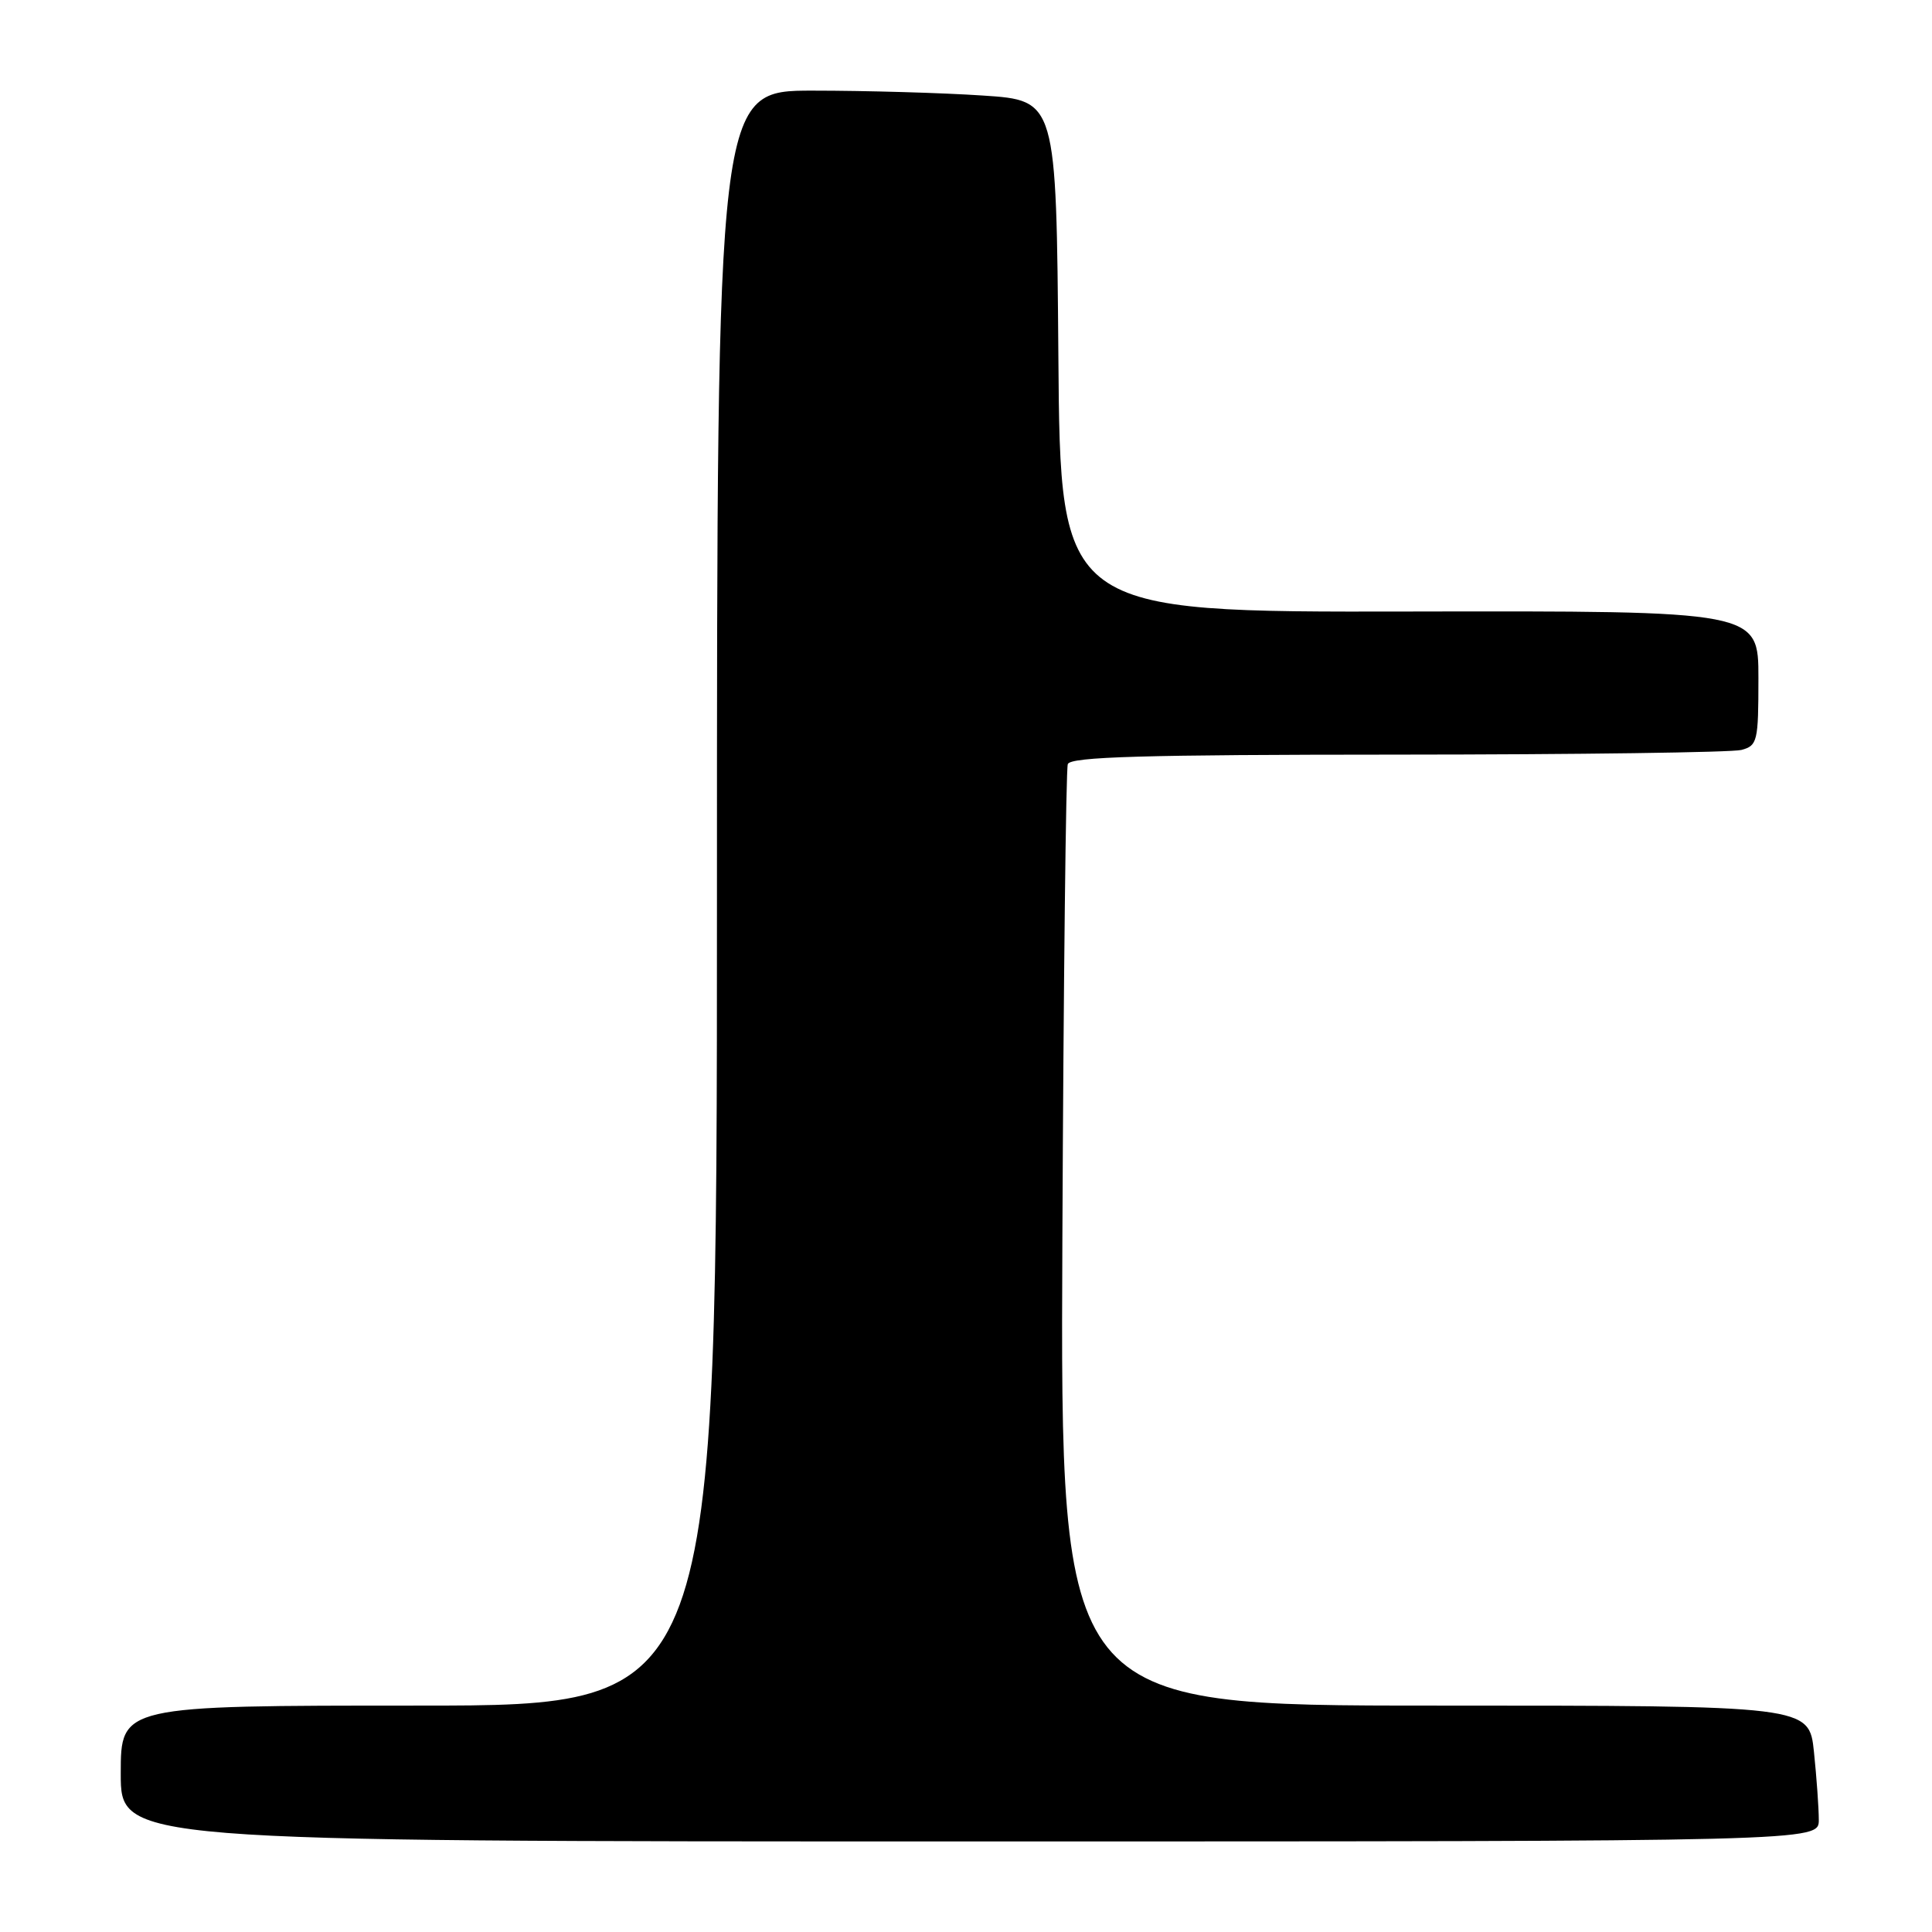 <?xml version="1.0" encoding="UTF-8" standalone="no"?>
<!DOCTYPE svg PUBLIC "-//W3C//DTD SVG 1.1//EN" "http://www.w3.org/Graphics/SVG/1.1/DTD/svg11.dtd" >
<svg xmlns="http://www.w3.org/2000/svg" xmlns:xlink="http://www.w3.org/1999/xlink" version="1.1" viewBox="0 0 256 256">
 <g >
 <path fill="currentColor"
d=" M 241.00 241.15 C 241.00 239.58 240.71 235.53 240.36 232.15 C 239.72 226.00 239.72 226.00 190.11 226.00 C 140.50 226.00 140.50 226.00 140.77 164.25 C 140.92 130.29 141.24 101.94 141.49 101.25 C 141.84 100.28 151.51 100.00 185.22 99.99 C 209.02 99.98 229.51 99.70 230.75 99.37 C 232.87 98.80 233.00 98.25 233.00 89.86 C 233.00 80.94 233.00 80.94 186.75 81.03 C 140.50 81.12 140.50 81.12 140.24 47.21 C 139.97 13.30 139.97 13.30 130.24 12.66 C 124.88 12.30 114.76 12.01 107.75 12.01 C 95.00 12.00 95.00 12.00 95.00 119.00 C 95.00 226.00 95.00 226.00 55.50 226.00 C 16.00 226.00 16.00 226.00 16.00 235.00 C 16.00 244.00 16.00 244.00 128.50 244.00 C 241.00 244.00 241.00 244.00 241.00 241.15 Z "/>
</g>
</svg>